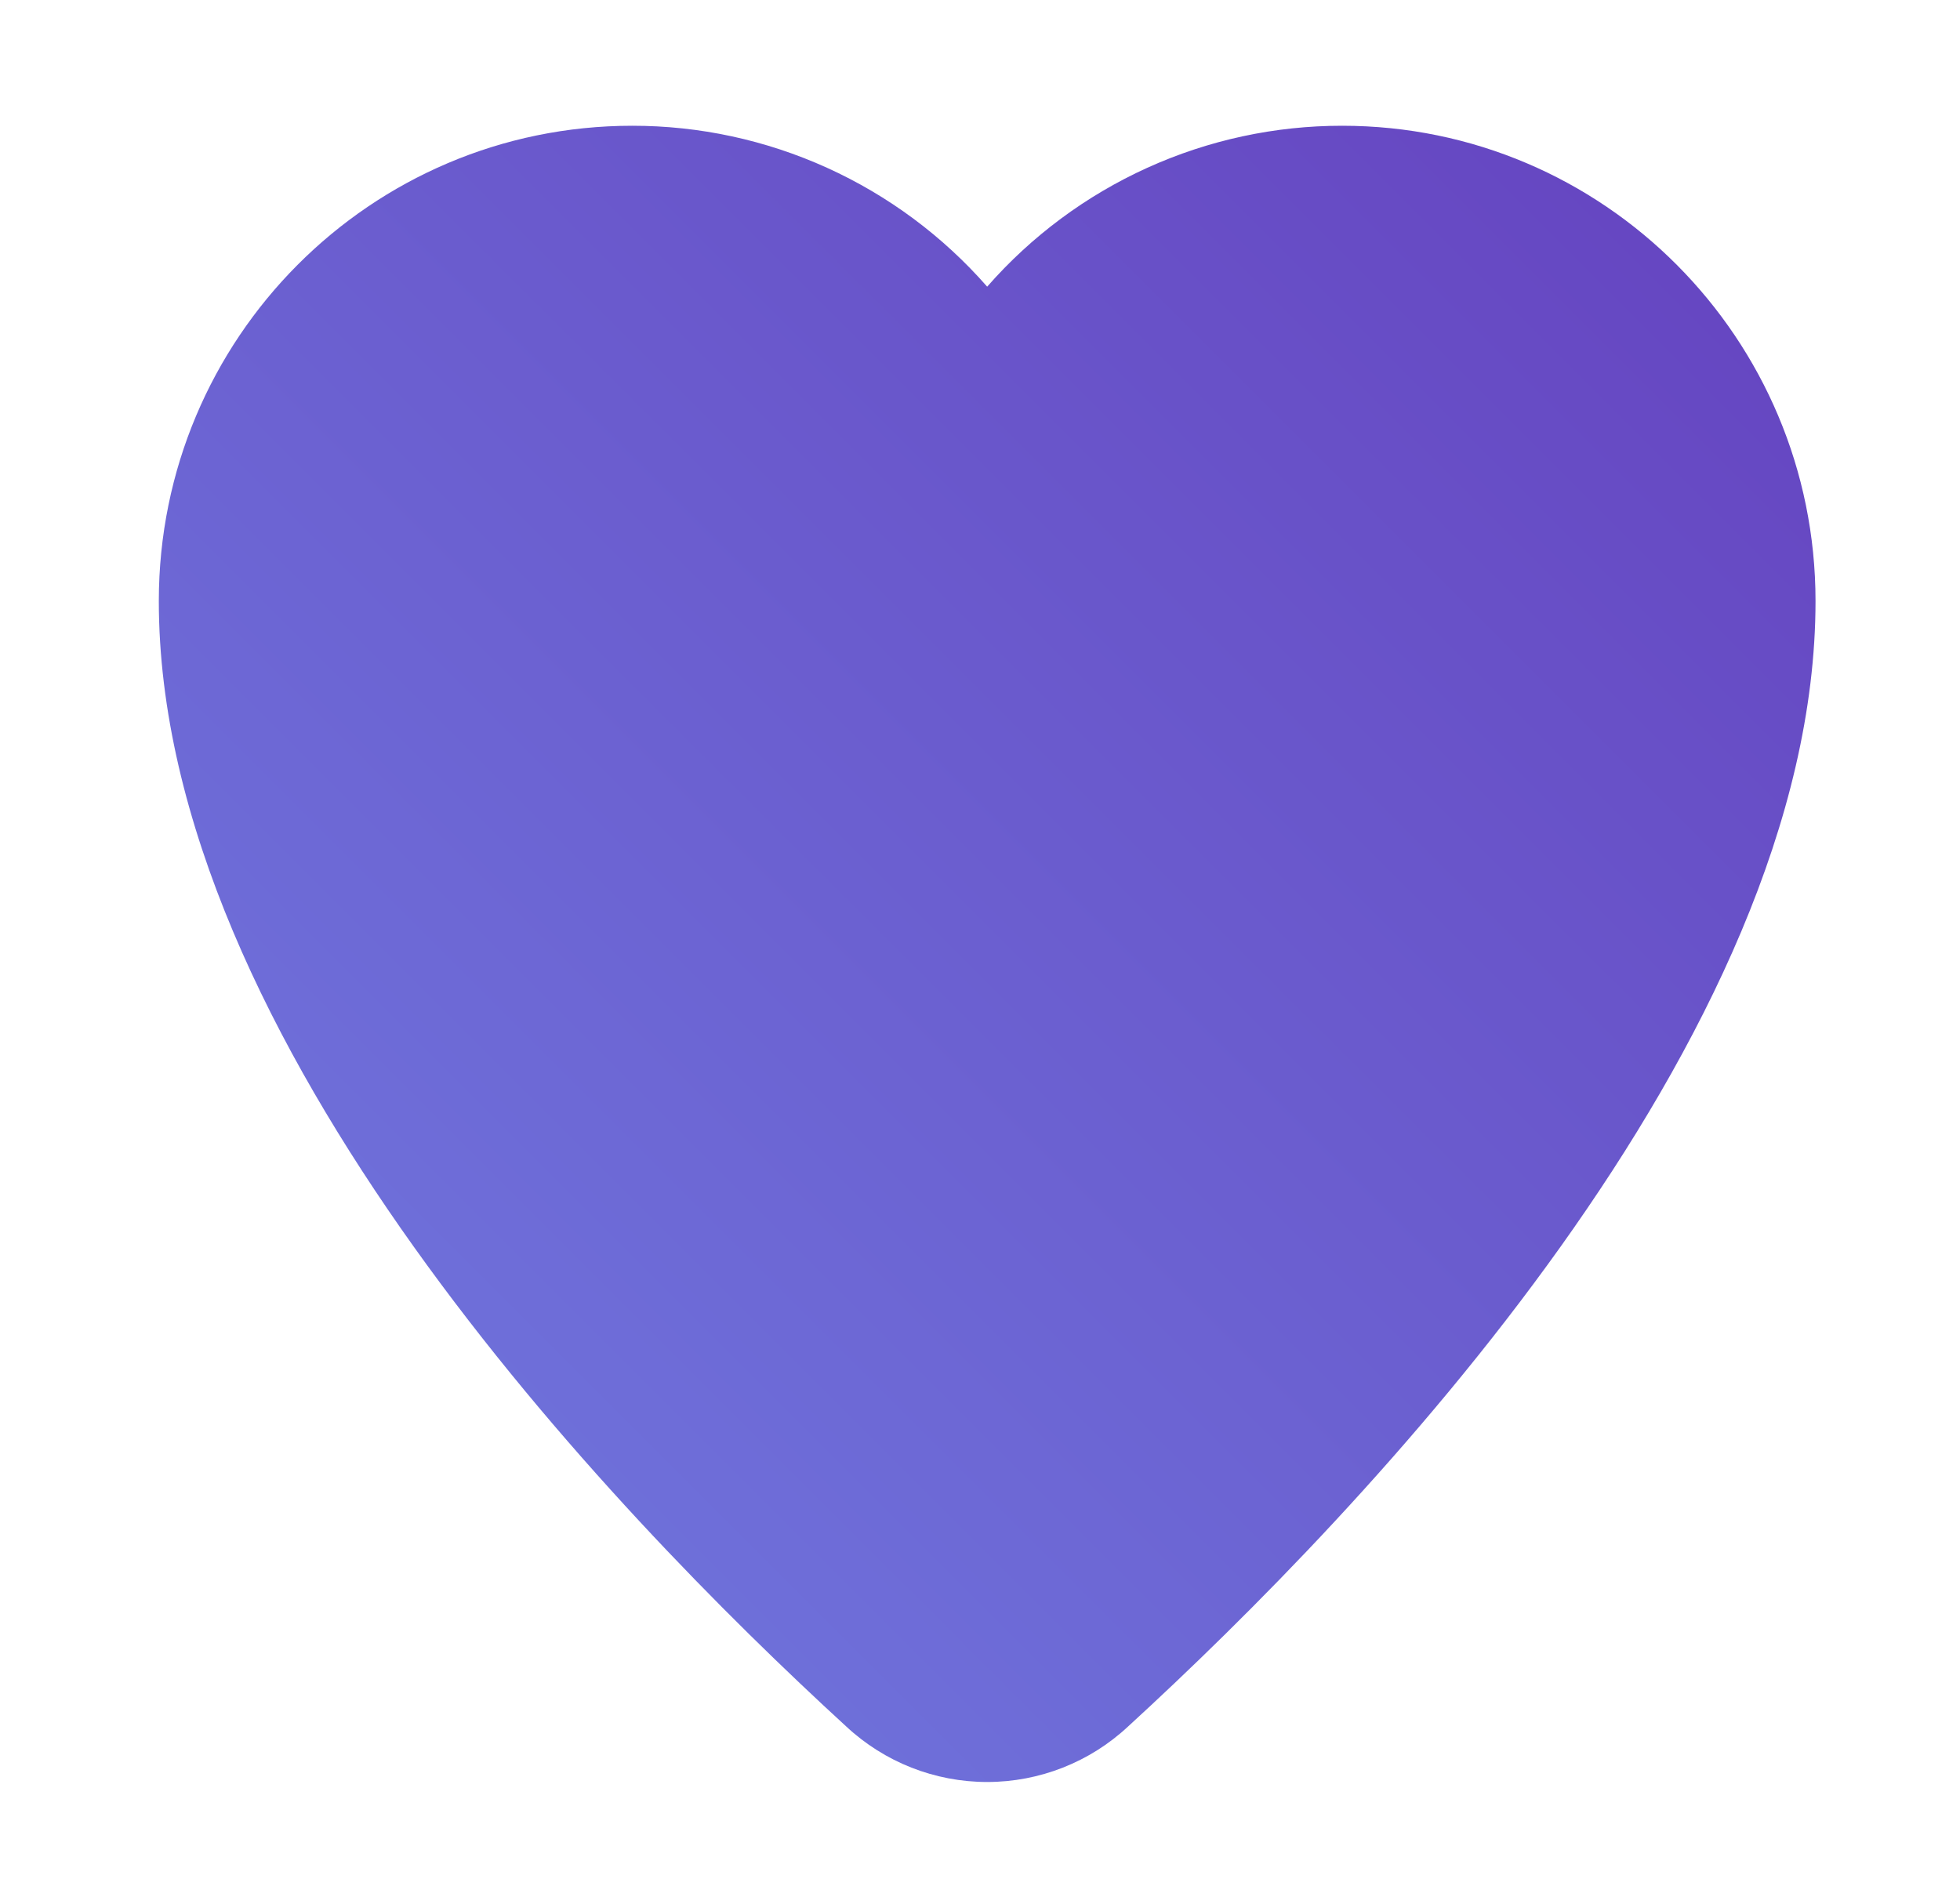 <svg width="35" height="34" viewBox="0 0 35 34" fill="none" xmlns="http://www.w3.org/2000/svg">
<path d="M11.289 2.246C6.621 2.246 2.836 6.046 2.836 10.734C2.836 18.562 10.89 26.967 15.112 30.836C15.795 31.473 16.694 31.827 17.628 31.827C18.562 31.827 19.461 31.473 20.144 30.836C24.366 26.967 32.42 18.562 32.42 10.734C32.42 6.046 28.636 2.246 23.968 2.246C22.767 2.245 21.58 2.501 20.487 2.997C19.394 3.493 18.419 4.217 17.628 5.12C16.837 4.217 15.863 3.493 14.769 2.997C13.676 2.501 12.489 2.245 11.289 2.246Z" fill="url(#paint0_linear_1193_23711)"/>
<defs>
<linearGradient id="paint0_linear_1193_23711" x1="32.42" y1="2.246" x2="2.84" y2="31.831" gradientUnits="userSpaceOnUse">
<stop stop-color="#6542BF"/>
<stop offset="1" stop-color="#717CE1"/>
</linearGradient>
</defs>
</svg>
